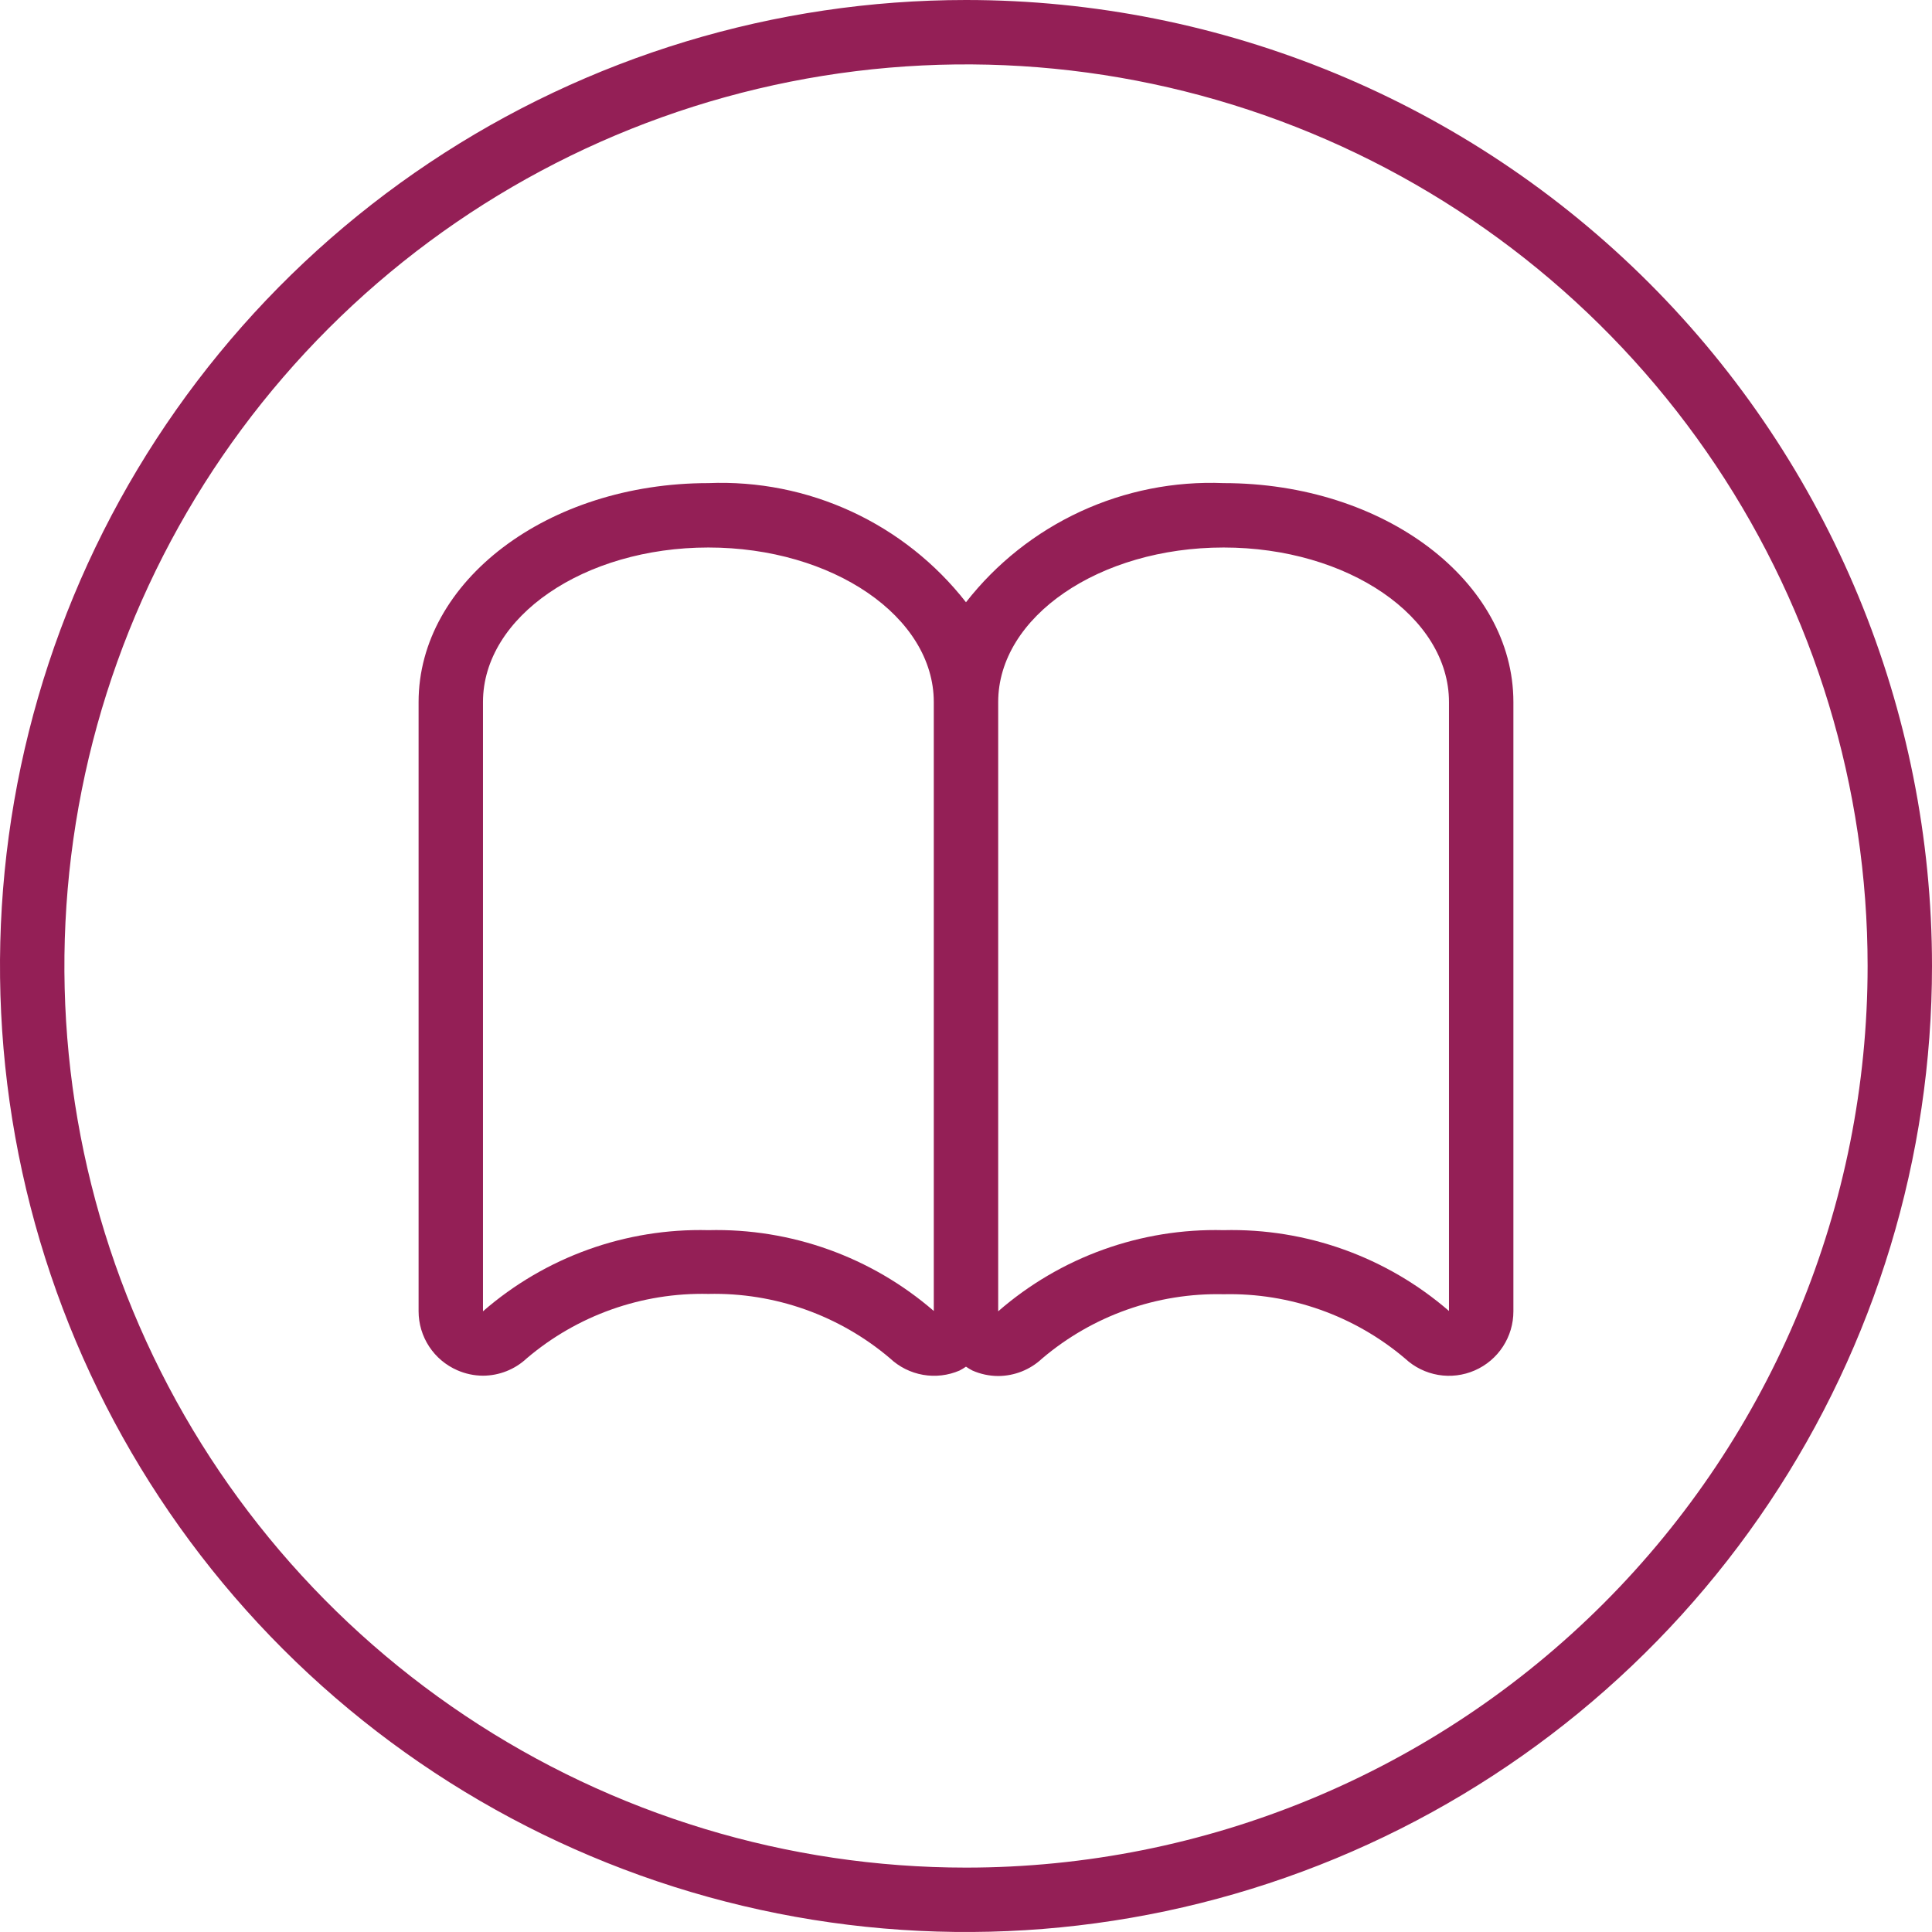 <svg width="103" height="103" viewBox="0 0 103 103" fill="none" xmlns="http://www.w3.org/2000/svg">
<path d="M51.5 0C41.314 0 31.357 3.02 22.888 8.679C14.419 14.338 7.818 22.381 3.92 31.792C0.022 41.202 -0.998 51.557 0.99 61.547C2.977 71.537 7.882 80.714 15.084 87.916C22.286 95.118 31.463 100.023 41.453 102.01C51.443 103.998 61.798 102.978 71.208 99.08C80.619 95.182 88.662 88.581 94.321 80.112C99.98 71.643 103 61.686 103 51.5C103 37.841 97.574 24.742 87.916 15.084C78.258 5.426 65.159 0 51.5 0ZM51.5 99.567C41.993 99.567 32.7 96.748 24.796 91.466C16.891 86.184 10.73 78.677 7.092 69.894C3.454 61.111 2.502 51.447 4.357 42.123C6.212 32.799 10.79 24.234 17.512 17.512C24.234 10.79 32.799 6.212 42.123 4.357C51.447 2.502 61.111 3.454 69.894 7.092C78.677 10.73 86.184 16.891 91.466 24.796C96.748 32.7 99.567 41.993 99.567 51.5C99.567 64.248 94.502 76.474 85.488 85.488C76.474 94.502 64.248 99.567 51.5 99.567Z" fill="#941F56"/>
<path d="M42.917 0.014C40.288 -0.094 37.671 0.426 35.282 1.53C32.894 2.635 30.803 4.292 29.183 6.366C27.563 4.292 25.472 2.635 23.084 1.53C20.696 0.426 18.079 -0.094 15.45 0.014C6.867 0.014 0 5.25 0 11.687V44.167C0.001 44.834 0.196 45.486 0.562 46.044C0.928 46.602 1.449 47.041 2.06 47.308C2.493 47.499 2.96 47.598 3.433 47.6C4.301 47.597 5.135 47.266 5.768 46.673C8.465 44.38 11.911 43.158 15.45 43.24C18.989 43.16 22.434 44.382 25.132 46.673C25.619 47.131 26.23 47.437 26.889 47.553C27.547 47.669 28.226 47.59 28.84 47.325C28.958 47.263 29.073 47.195 29.183 47.119C29.294 47.195 29.408 47.263 29.527 47.325C29.959 47.516 30.427 47.615 30.9 47.617C31.767 47.614 32.602 47.283 33.235 46.69C35.932 44.397 39.377 43.175 42.917 43.257C46.456 43.177 49.901 44.399 52.599 46.69C53.089 47.145 53.701 47.446 54.36 47.558C55.02 47.669 55.697 47.586 56.309 47.318C56.922 47.05 57.443 46.609 57.808 46.049C58.174 45.49 58.368 44.835 58.367 44.167V11.687C58.367 5.25 51.5 0.014 42.917 0.014ZM15.45 39.841C11.045 39.73 6.757 41.273 3.433 44.167V11.687C3.433 7.138 8.824 3.447 15.45 3.447C22.076 3.447 27.467 7.138 27.467 11.687V44.15C24.137 41.268 19.852 39.732 15.45 39.841ZM54.933 44.15C51.603 41.268 47.319 39.732 42.917 39.841C38.511 39.73 34.224 41.273 30.9 44.167V11.687C30.9 7.138 36.29 3.447 42.917 3.447C49.543 3.447 54.933 7.138 54.933 11.687V44.15Z" transform="translate(22.316 25.742)" fill="#941F56"/>
</svg>
